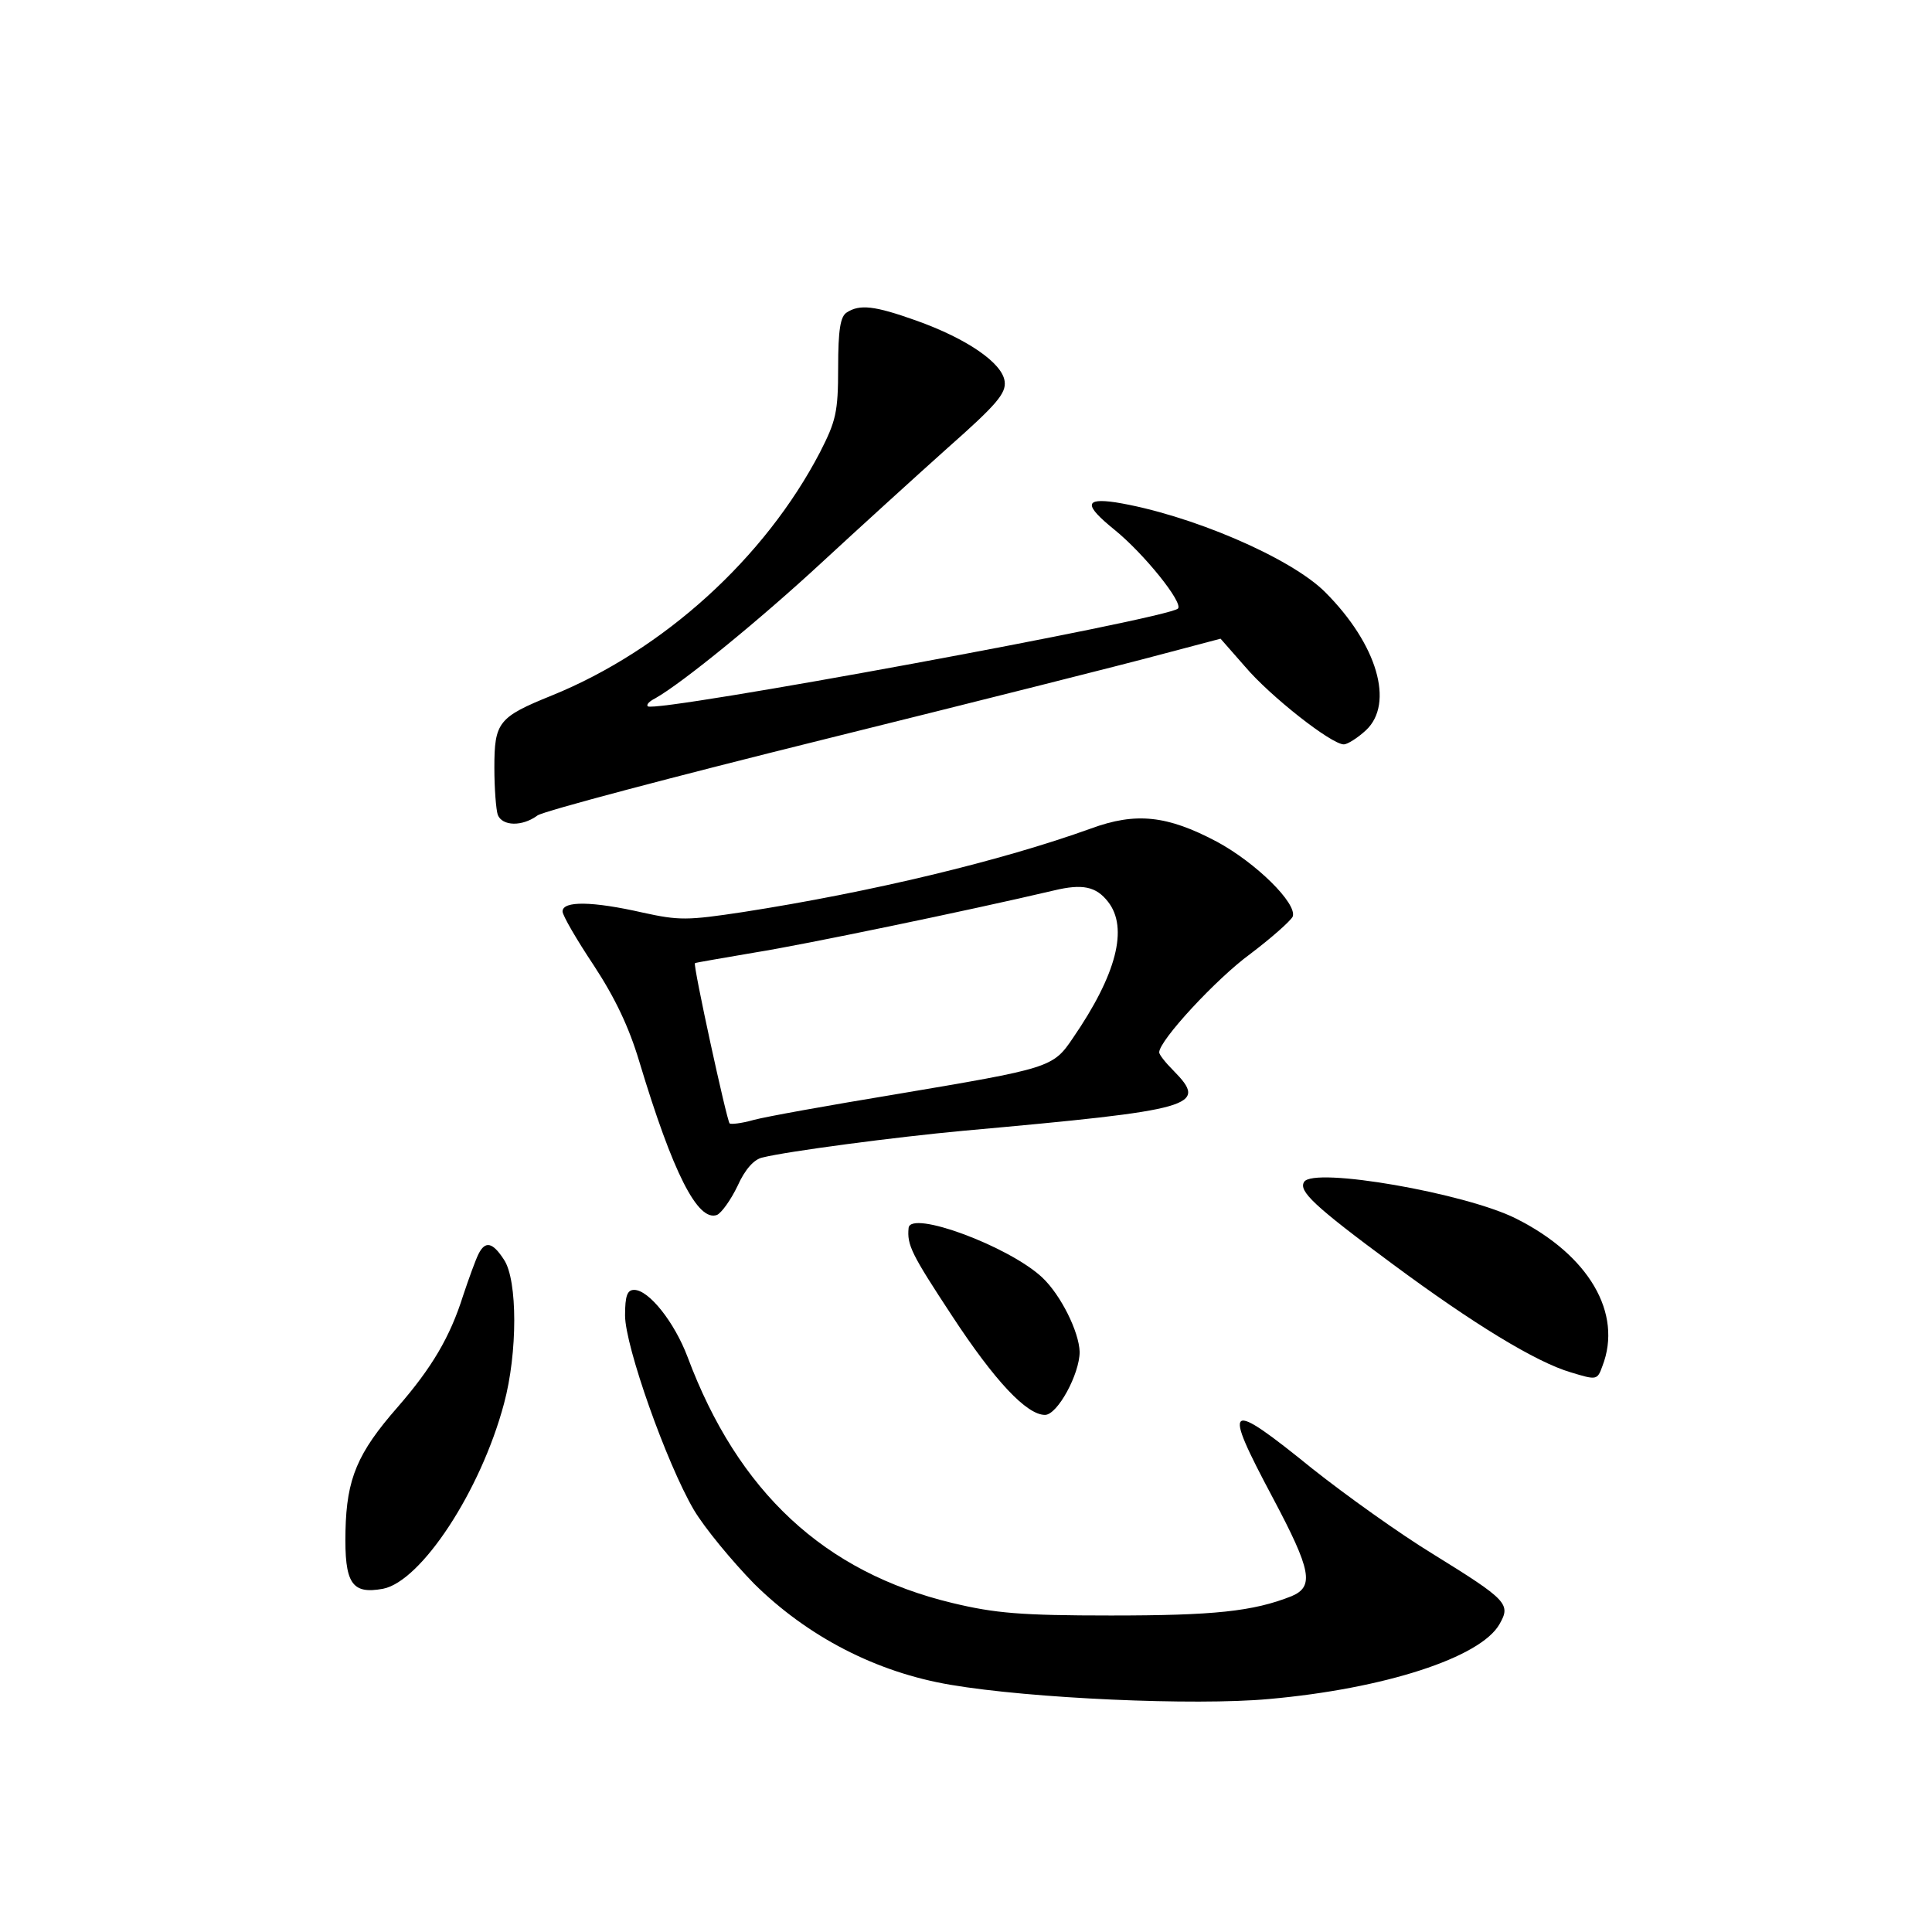 <?xml version="1.0" standalone="no"?>
<!DOCTYPE svg PUBLIC "-//W3C//DTD SVG 20010904//EN"
 "http://www.w3.org/TR/2001/REC-SVG-20010904/DTD/svg10.dtd">
<svg version="1.0" xmlns="http://www.w3.org/2000/svg"
 width="340pt" height="340pt" viewBox="0 0 340 340"
 preserveAspectRatio="xMidYMid meet">
<g transform="translate(0,340) scale(0.1,-0.1)"
fill="#000000" stroke="none">
<path d="M1490 2850 c-11 -7 -15 -30 -15 -97 0 -79 -4 -94 -32 -149 -97 -186
-275 -348 -472 -428 -94 -38 -101 -47 -101 -127 0 -37 3 -74 6 -83 8 -20 43
-21 70 -1 12 8 239 68 505 134 266 66 532 133 591 149 l106 28 43 -49 c44 -52
152 -137 174 -137 6 0 24 11 39 25 50 47 20 151 -72 243 -61 61 -239 137 -369
158 -55 8 -55 -5 -2 -48 52 -42 122 -129 112 -139 -19 -18 -919 -184 -933
-172 -3 3 3 9 13 14 48 27 185 139 292 238 66 61 166 152 223 203 86 76 103
96 100 117 -4 32 -66 75 -156 107 -73 26 -99 29 -122 14z"/>
<path d="M1920 1942 c-158 -57 -387 -112 -612 -147 -99 -15 -113 -15 -177 -1
-88 20 -141 21 -141 2 0 -7 25 -50 55 -95 38 -58 62 -109 80 -169 59 -196 103
-283 137 -270 8 4 24 26 36 51 13 29 29 47 44 50 44 11 234 36 353 47 410 37
432 43 370 106 -14 14 -25 28 -25 32 0 21 101 130 160 173 37 28 71 58 75 66
8 23 -65 95 -134 132 -87 46 -142 52 -221 23z m30 -129 c36 -46 15 -128 -62
-240 -35 -52 -40 -53 -313 -99 -115 -19 -227 -39 -249 -45 -21 -6 -40 -8 -42
-6 -5 5 -65 280 -61 282 1 1 49 9 107 19 82 13 372 73 525 109 50 12 74 7 95
-20z"/>
<path d="M2295 1320 c-10 -16 17 -42 155 -144 143 -106 253 -173 314 -191 46
-14 47 -14 56 11 36 93 -24 195 -151 259 -88 45 -358 92 -374 65z"/>
<path d="M1599 1239 c-3 -30 5 -46 76 -154 76 -116 132 -175 164 -175 22 0 61
72 61 111 -1 35 -33 100 -66 131 -59 55 -232 119 -235 87z"/>
<path d="M842 1193 c-5 -10 -17 -43 -27 -73 -23 -73 -55 -127 -115 -196 -71
-81 -90 -126 -92 -218 -2 -93 11 -112 66 -102 67 13 172 172 213 326 24 89 24
217 0 253 -20 31 -33 34 -45 10z"/>
<path d="M1100 1085 c0 -54 73 -260 121 -342 19 -32 67 -90 106 -130 94 -93
215 -156 346 -178 141 -24 429 -37 560 -25 203 18 373 73 406 132 20 35 14 42
-117 123 -59 36 -154 104 -212 150 -152 123 -160 118 -70 -51 68 -128 73 -156
33 -173 -68 -27 -137 -34 -318 -34 -159 0 -204 4 -279 22 -225 54 -377 195
-466 433 -23 61 -68 118 -94 118 -12 0 -16 -10 -16 -45z"/>
</g>
</svg>
